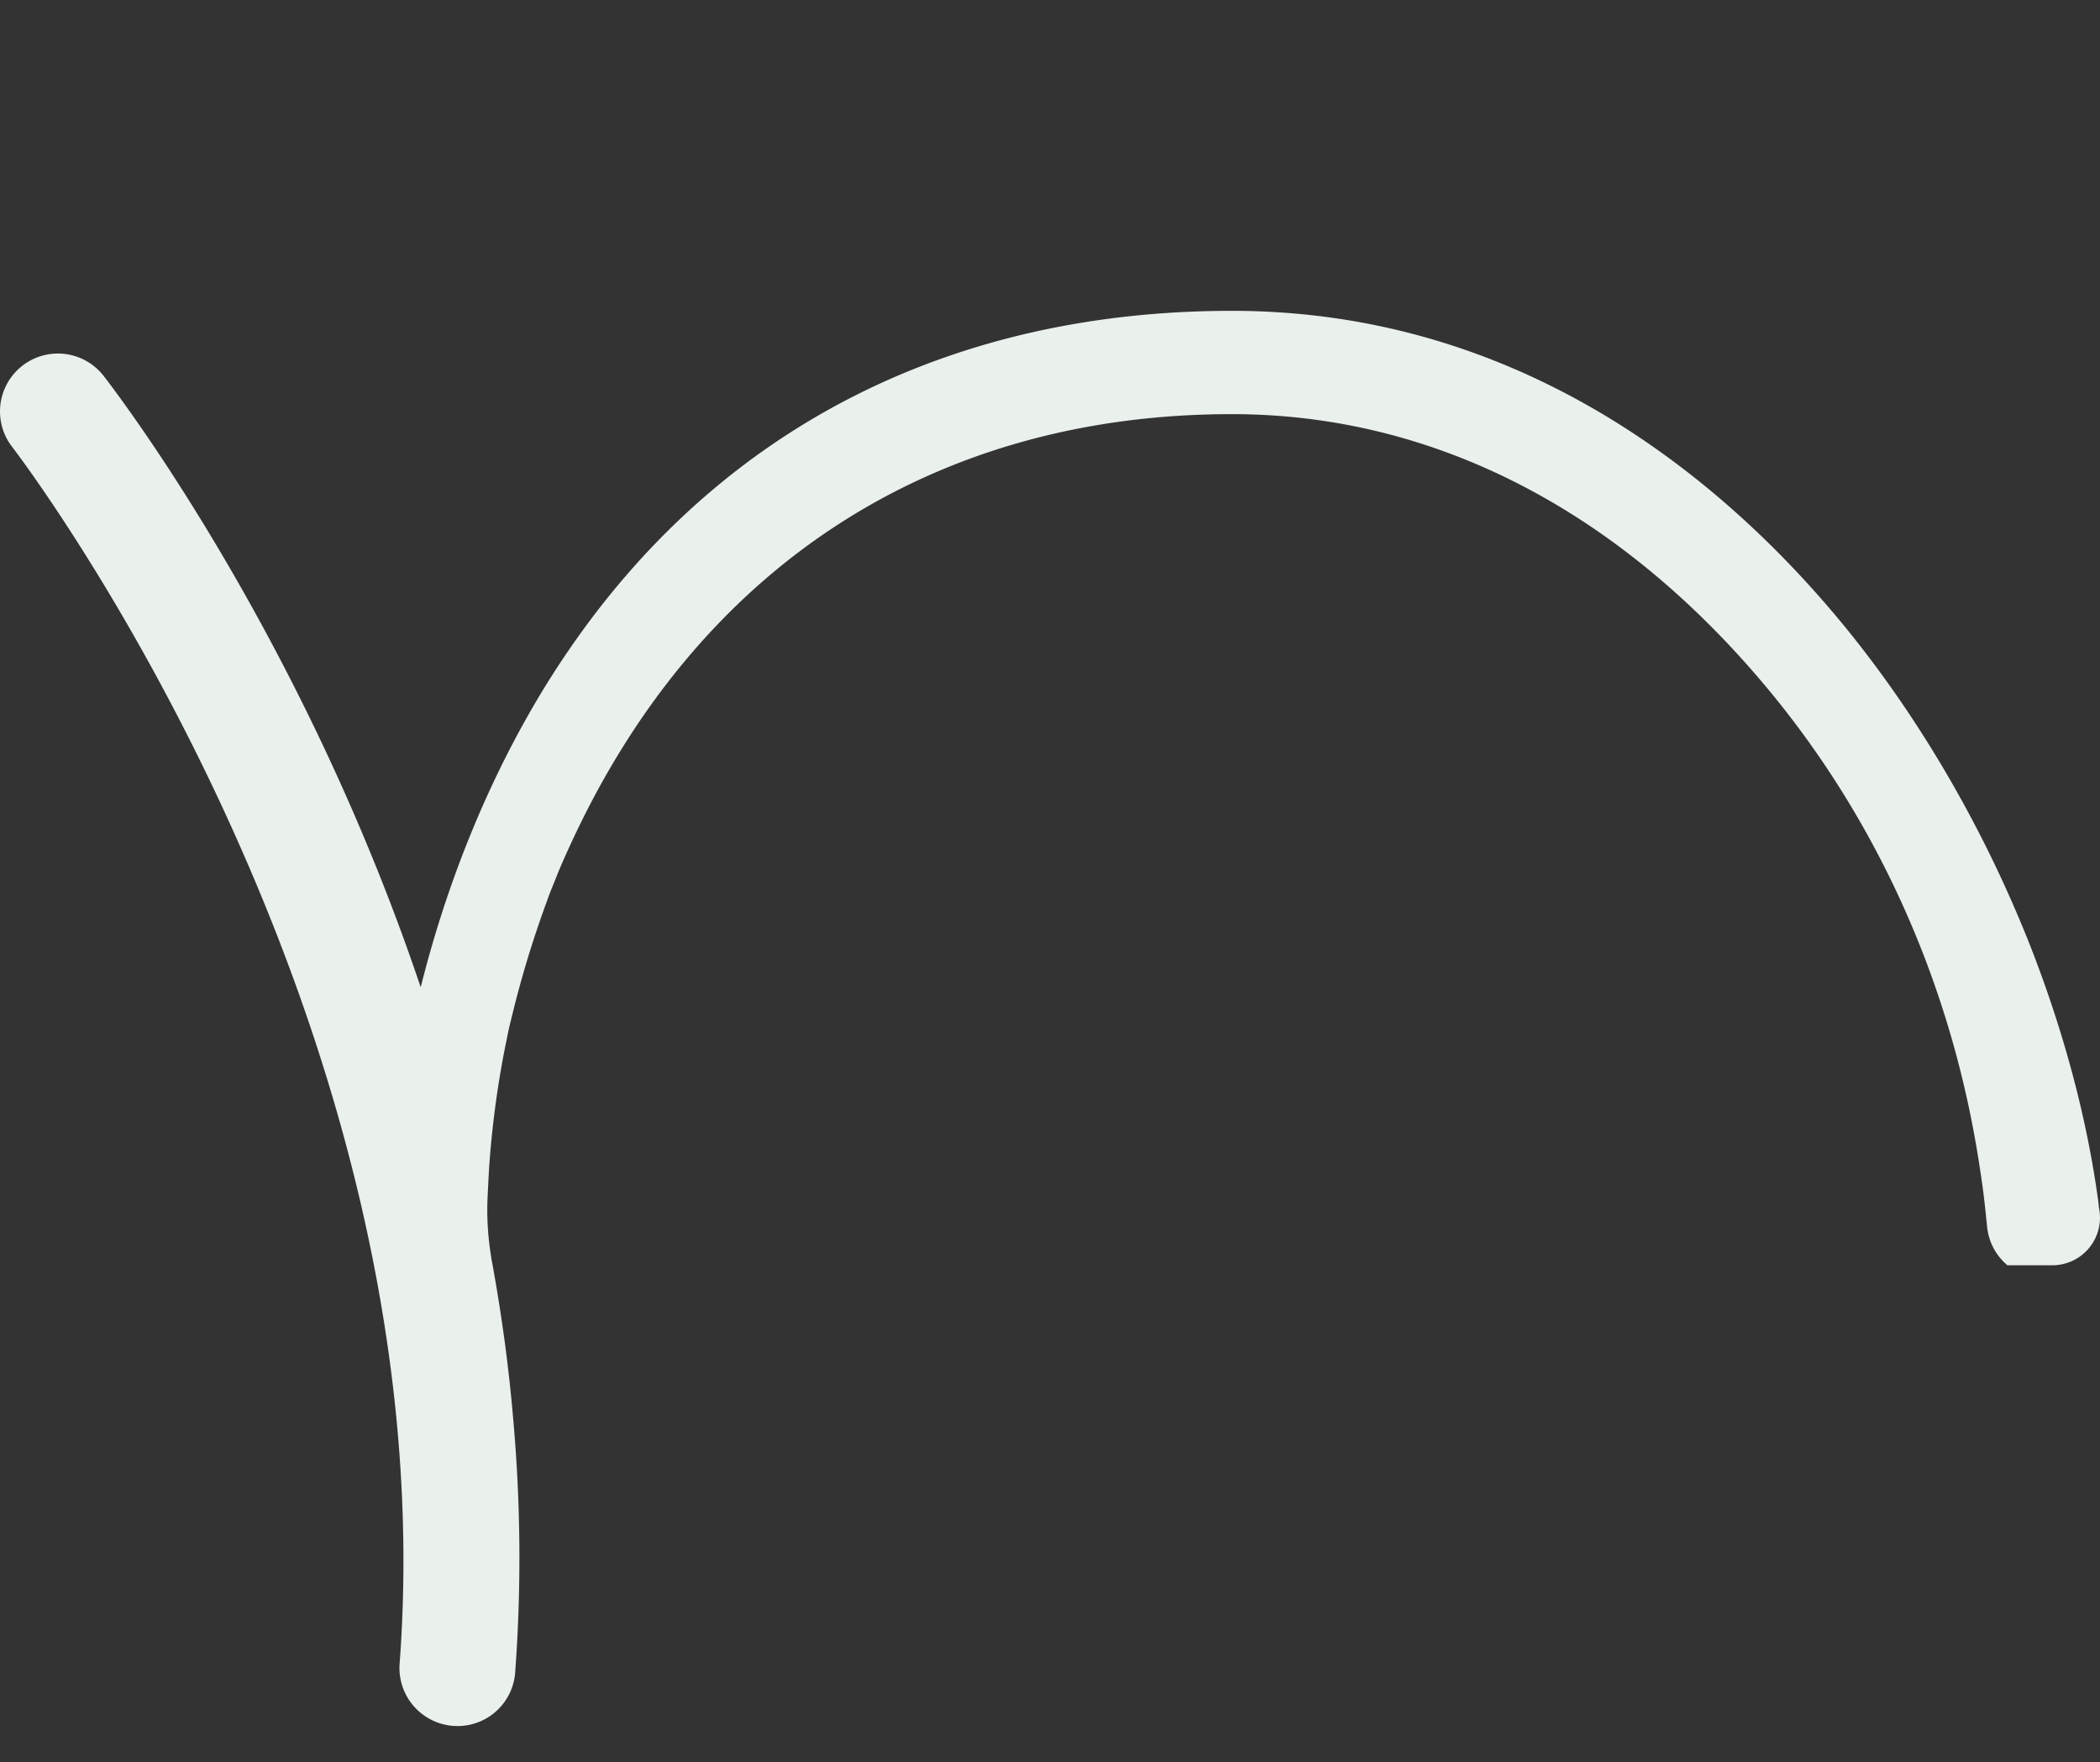 <svg id="Group_924" data-name="Group 924" xmlns="http://www.w3.org/2000/svg" xmlns:xlink="http://www.w3.org/1999/xlink" width="959.246" height="805.03" viewBox="0 0 959.246 805.03">
  <rect x="0" y="0" width="959.246" height="805.03" fill="#333333" stroke="none"/>
  <defs>
    <clipPath id="clip-path">
      <rect id="Rectangle_163" data-name="Rectangle 163" width="959.246" height="805.03" fill="#eaf0ec"/>
    </clipPath>
  </defs>
  <g id="Group_304" data-name="Group 304" transform="translate(0)" clip-path="url(#clip-path)">
    <path id="Path_1013" data-name="Path 1013" d="M10.22,63.633a26.438,26.438,0,0,1,37.115,4.638C52.846,75.377,137.806,186,192.176,347.587c14.356-57.56,38.566-112.726,70.1-157.6,69.448-99.1,173.4-151.439,300.41-151.439,130.2,0,220.96,74.668,274.17,137.3,37.332,43.93,68.5,97.066,90.471,152.669,15,38.275,25.735,77.711,31.025,116.059.144.943.217,1.812.291,2.538a17.345,17.345,0,0,0,.291,2.1A21.753,21.753,0,0,1,937.479,474.6H916.964a26.361,26.361,0,0,1-9.28-17.543c-.147-1.378-.291-2.825-.435-4.2-.726-7.323-1.6-14.573-2.755-21.749-12.326-83.513-46.976-161.3-100.547-224.077C736.308,127.717,652.869,85.744,562.689,85.744c-137.083,0-244.666,70.391-302.8,198.124-1.6,3.478-3.117,6.885-4.564,10.366-.8,1.956-1.6,3.986-2.394,5.942-1.087,2.612-2.1,5.22-3.043,7.9a477.684,477.684,0,0,0-16.529,54.735c-.652,2.538-1.234,5.146-1.739,7.754a435.977,435.977,0,0,0-8.267,60.533s-.564,10.178-.737,15.207l0,.033a132.336,132.336,0,0,0,1.742,24.446c.03.166.015.273.033.424.2,1.135.438,2.251.633,3.385,4.2,23.2,7.467,47.05,9.5,71.408a710.006,710.006,0,0,1,.8,114.612A26.413,26.413,0,0,1,209,685.116c-.726,0-1.378-.074-2.03-.074a26.527,26.527,0,0,1-24.431-28.417C204.719,361.291,8.19,104.086,5.582,100.748A26.432,26.432,0,0,1,10.22,63.633" transform="translate(-0.001 103.462)" fill="#eaf0ec"/>
  </g>
</svg>
